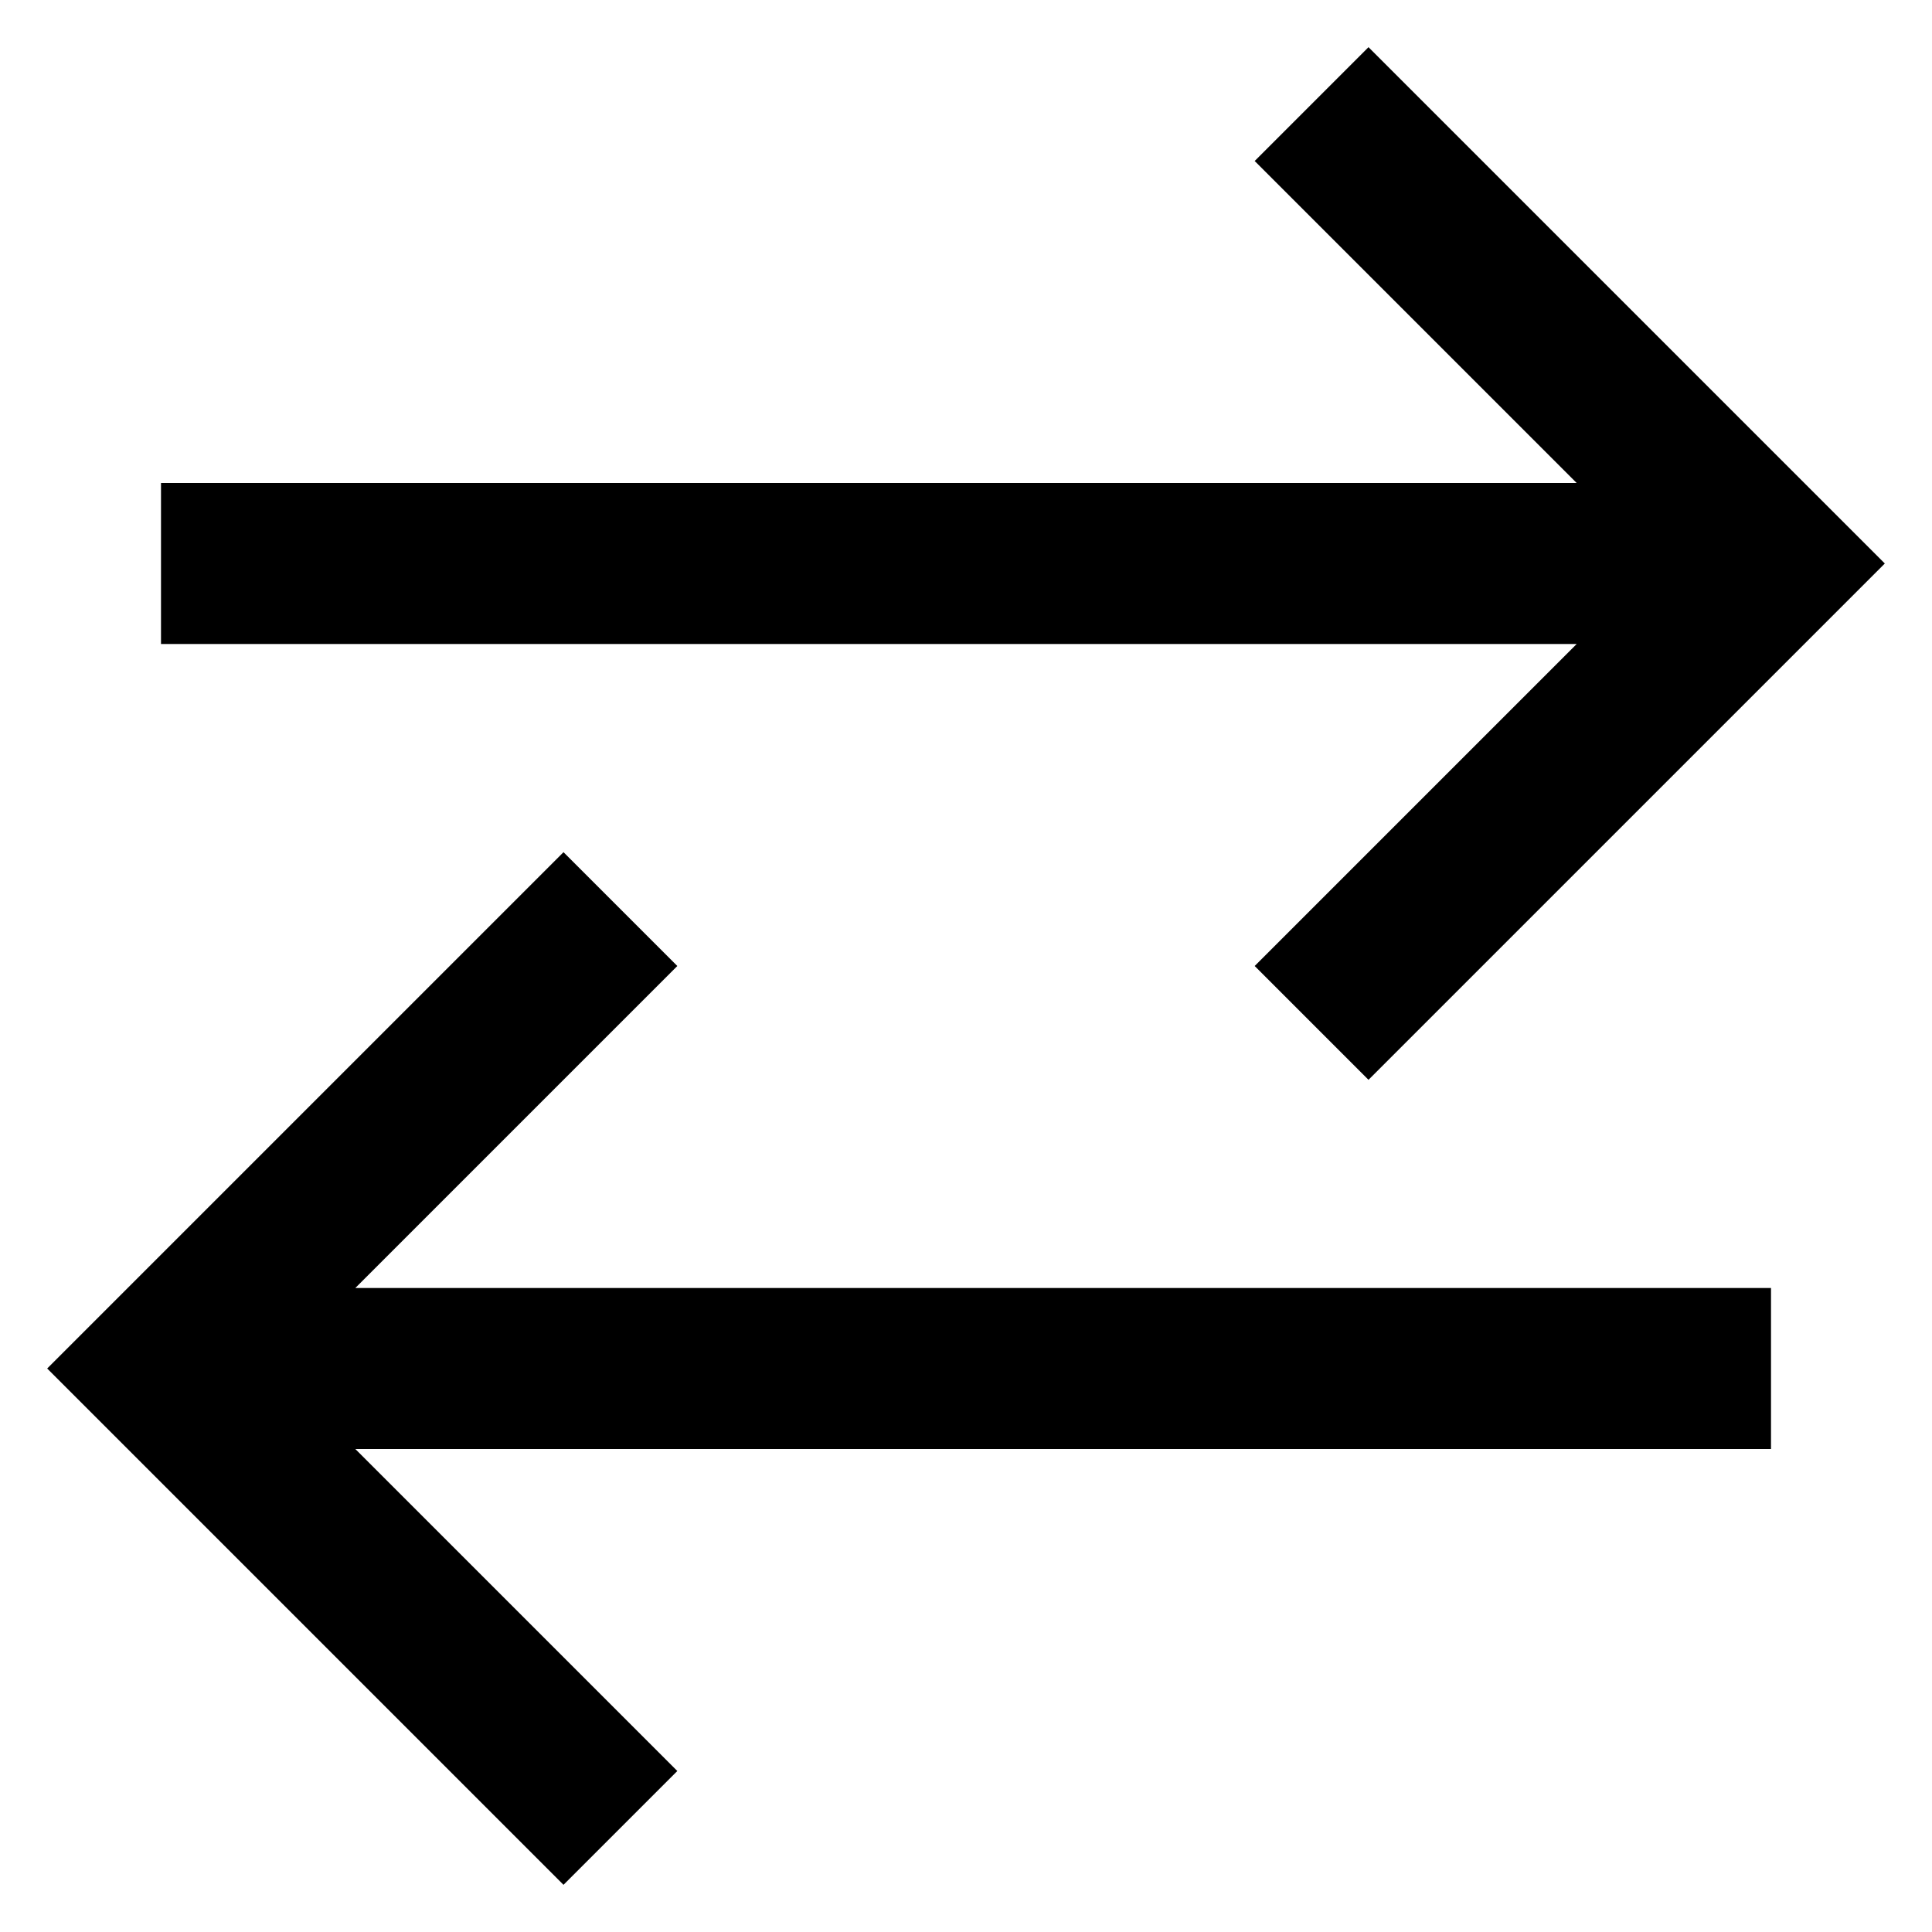 <?xml version="1.0" encoding="utf-8"?>
<!-- Generator: Adobe Illustrator 19.2.1, SVG Export Plug-In . SVG Version: 6.00 Build 0)  -->
<!DOCTYPE svg PUBLIC "-//W3C//DTD SVG 1.1//EN" "http://www.w3.org/Graphics/SVG/1.1/DTD/svg11.dtd">
<svg version="1.1" id="Layer_1" xmlns="http://www.w3.org/2000/svg" xmlns:xlink="http://www.w3.org/1999/xlink" x="0px" y="0px"
	 width="24px" height="24px" viewBox="0 0 24 24" enable-background="new 0 0 24 24" xml:space="preserve">
<polygon points="2,8 19.586,8 15.586,12 17,13.414 23.414,7 17,0.586 15.586,2 19.586,6 2,6 "/>
<polygon points="7,23.414 8.414,22 4.414,18 22,18 22,16 4.414,16 8.414,12 7,10.586 0.586,17 "/>
</svg>

